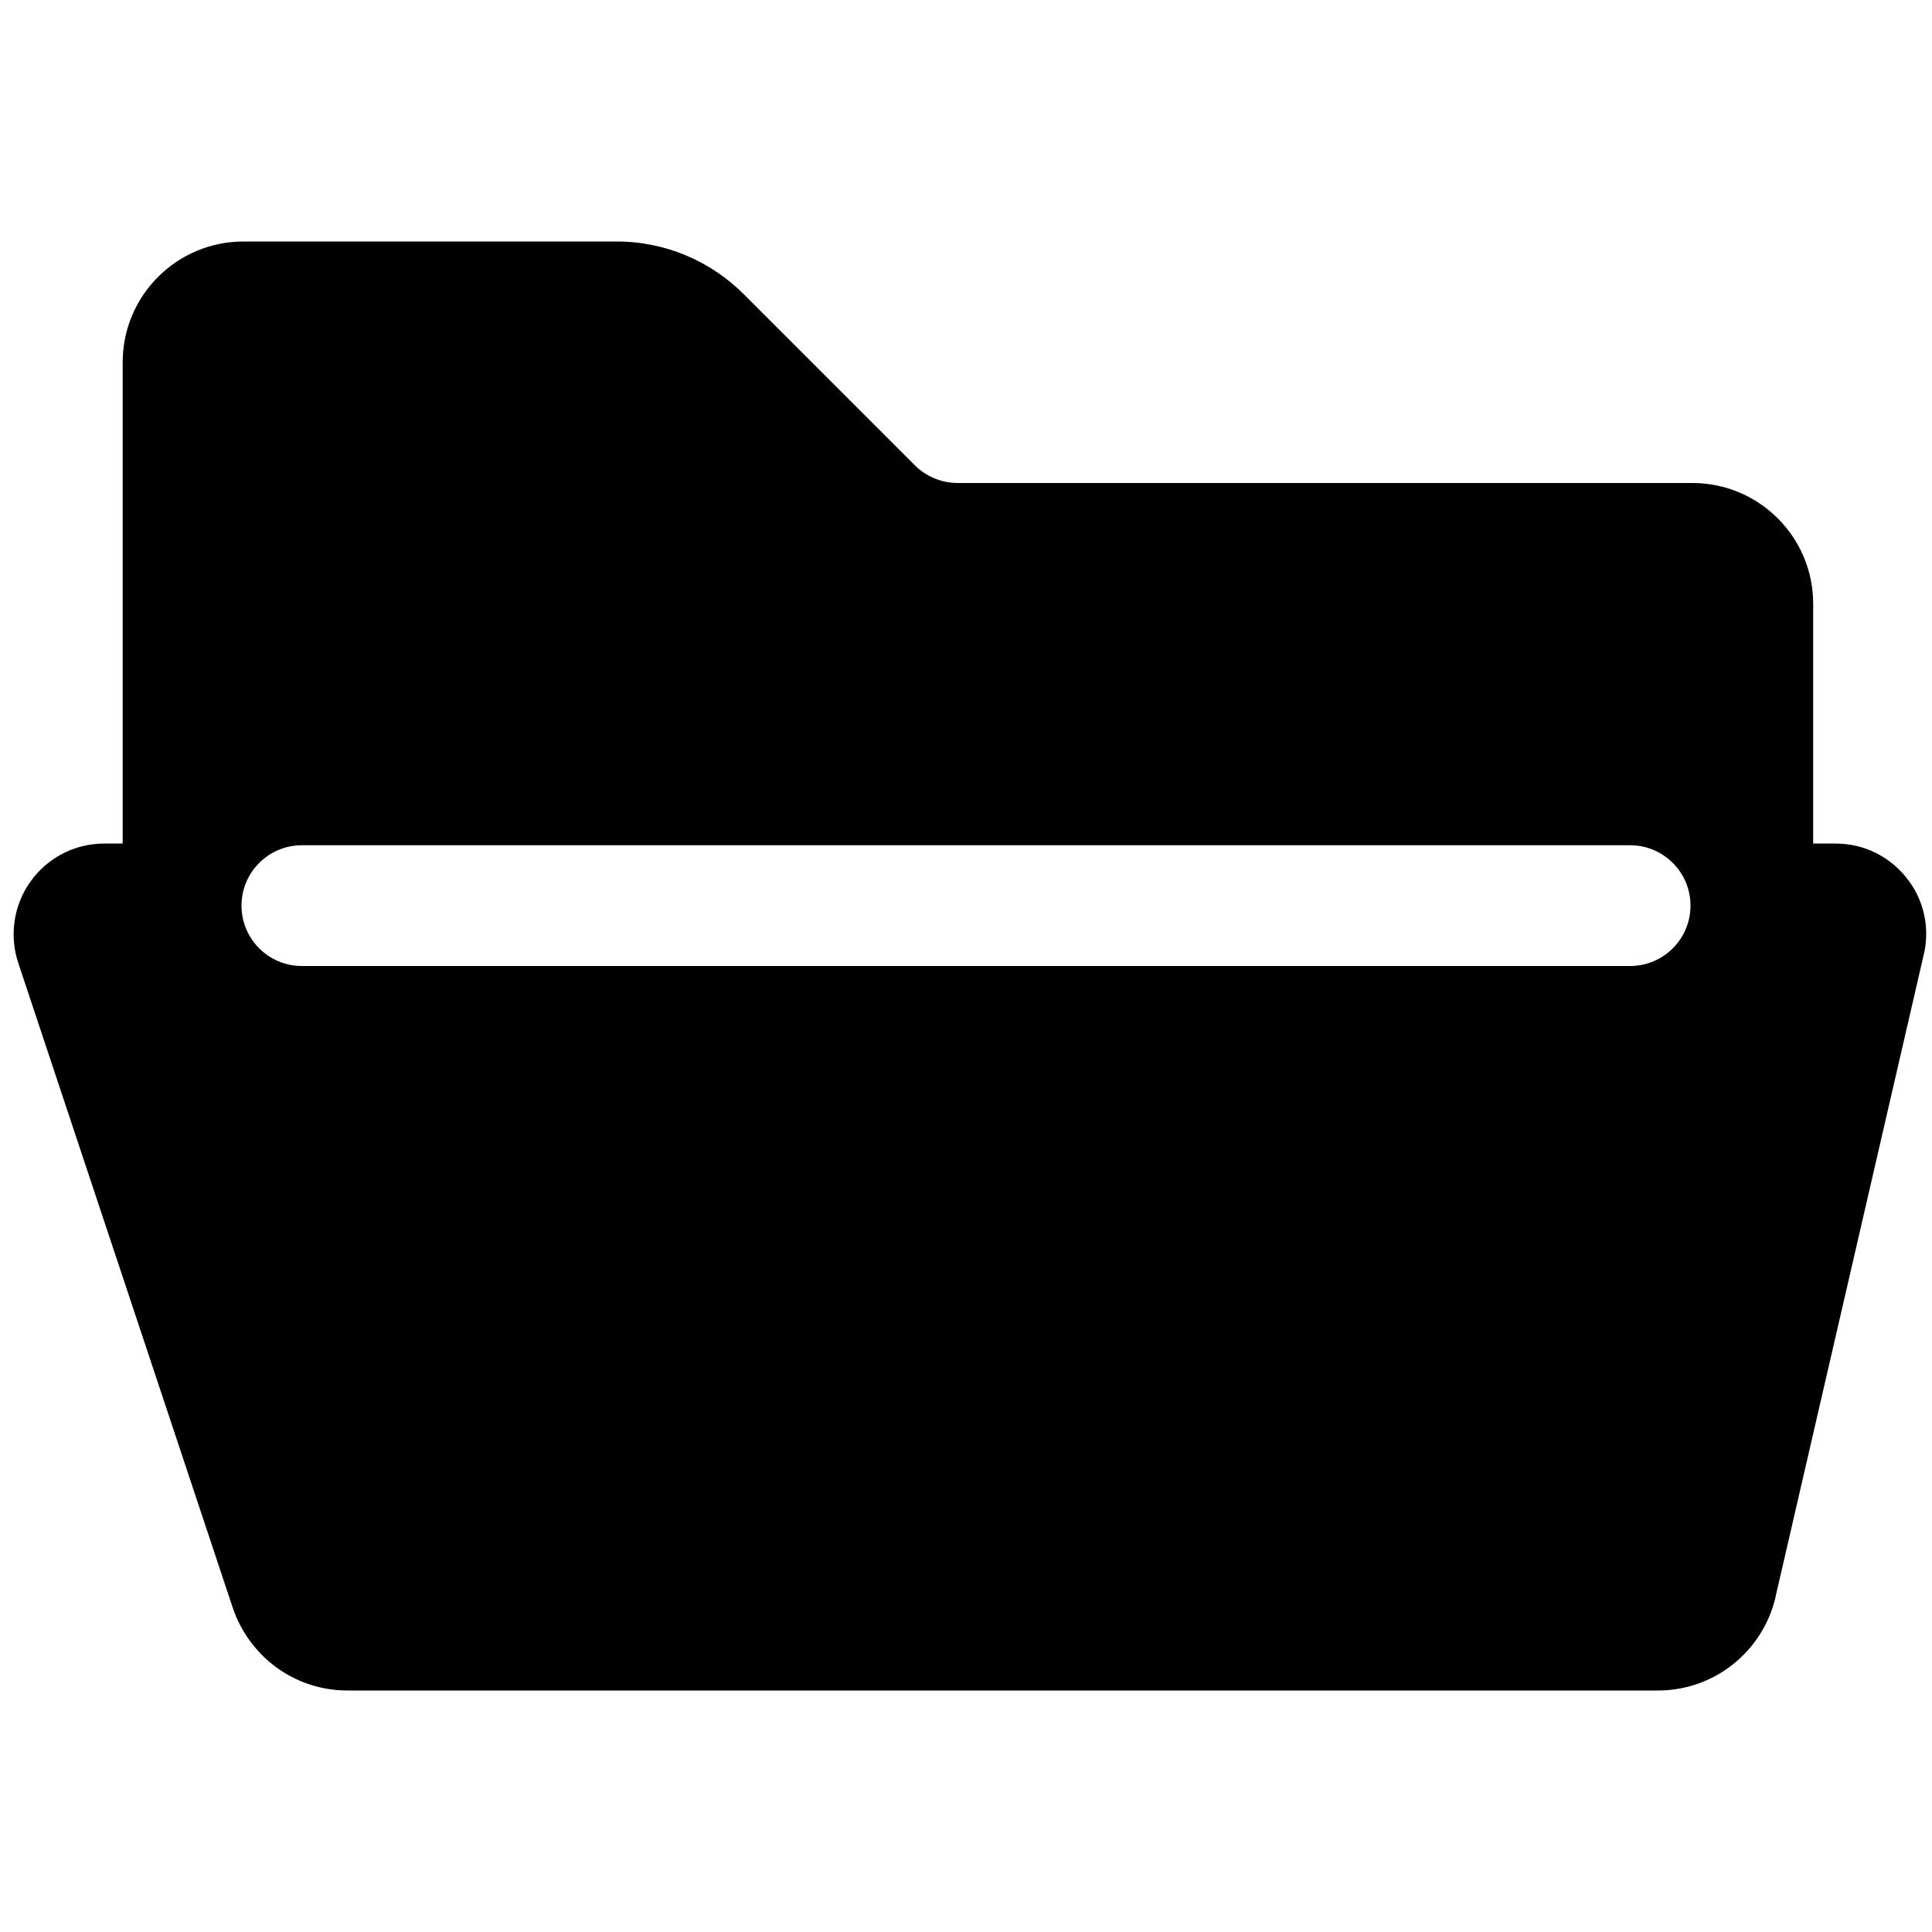 <svg version="1.1" xmlns="http://www.w3.org/2000/svg" width="16" height="16" viewBox="0 0 16 16">
<title>folder-open</title>
<path d="M15.789 7.27c-0.138-0.174-0.349-0.284-0.586-0.284-0 0-0.001 0-0.001 0h-0.186v-1.986c0-0.552-0.448-1-1-1v0h-6.086c-0.138-0.001-0.262-0.056-0.353-0.146l-1.415-1.415c-0.27-0.271-0.643-0.439-1.056-0.439-0.002 0-0.004 0-0.006 0h-3.084c-0.552 0-1 0.448-1 1v0 3.986h-0.153c-0.414 0-0.75 0.336-0.75 0.751 0 0.085 0.014 0.166 0.040 0.242l-0.002-0.005 1.777 5.342c0.136 0.401 0.51 0.684 0.949 0.684 0 0 0 0 0 0h10.852c0 0 0 0 0.001 0 0.473 0 0.868-0.328 0.973-0.768l0.001-0.007 1.229-5.325c0.012-0.050 0.019-0.107 0.019-0.165 0-0.176-0.061-0.339-0.164-0.466l0.001 0.001zM13.5 8h-11c-0.276 0-0.5-0.224-0.5-0.5s0.224-0.5 0.5-0.5v0h11c0.276 0 0.5 0.224 0.5 0.5s-0.224 0.5-0.5 0.5v0z"></path>
</svg>
